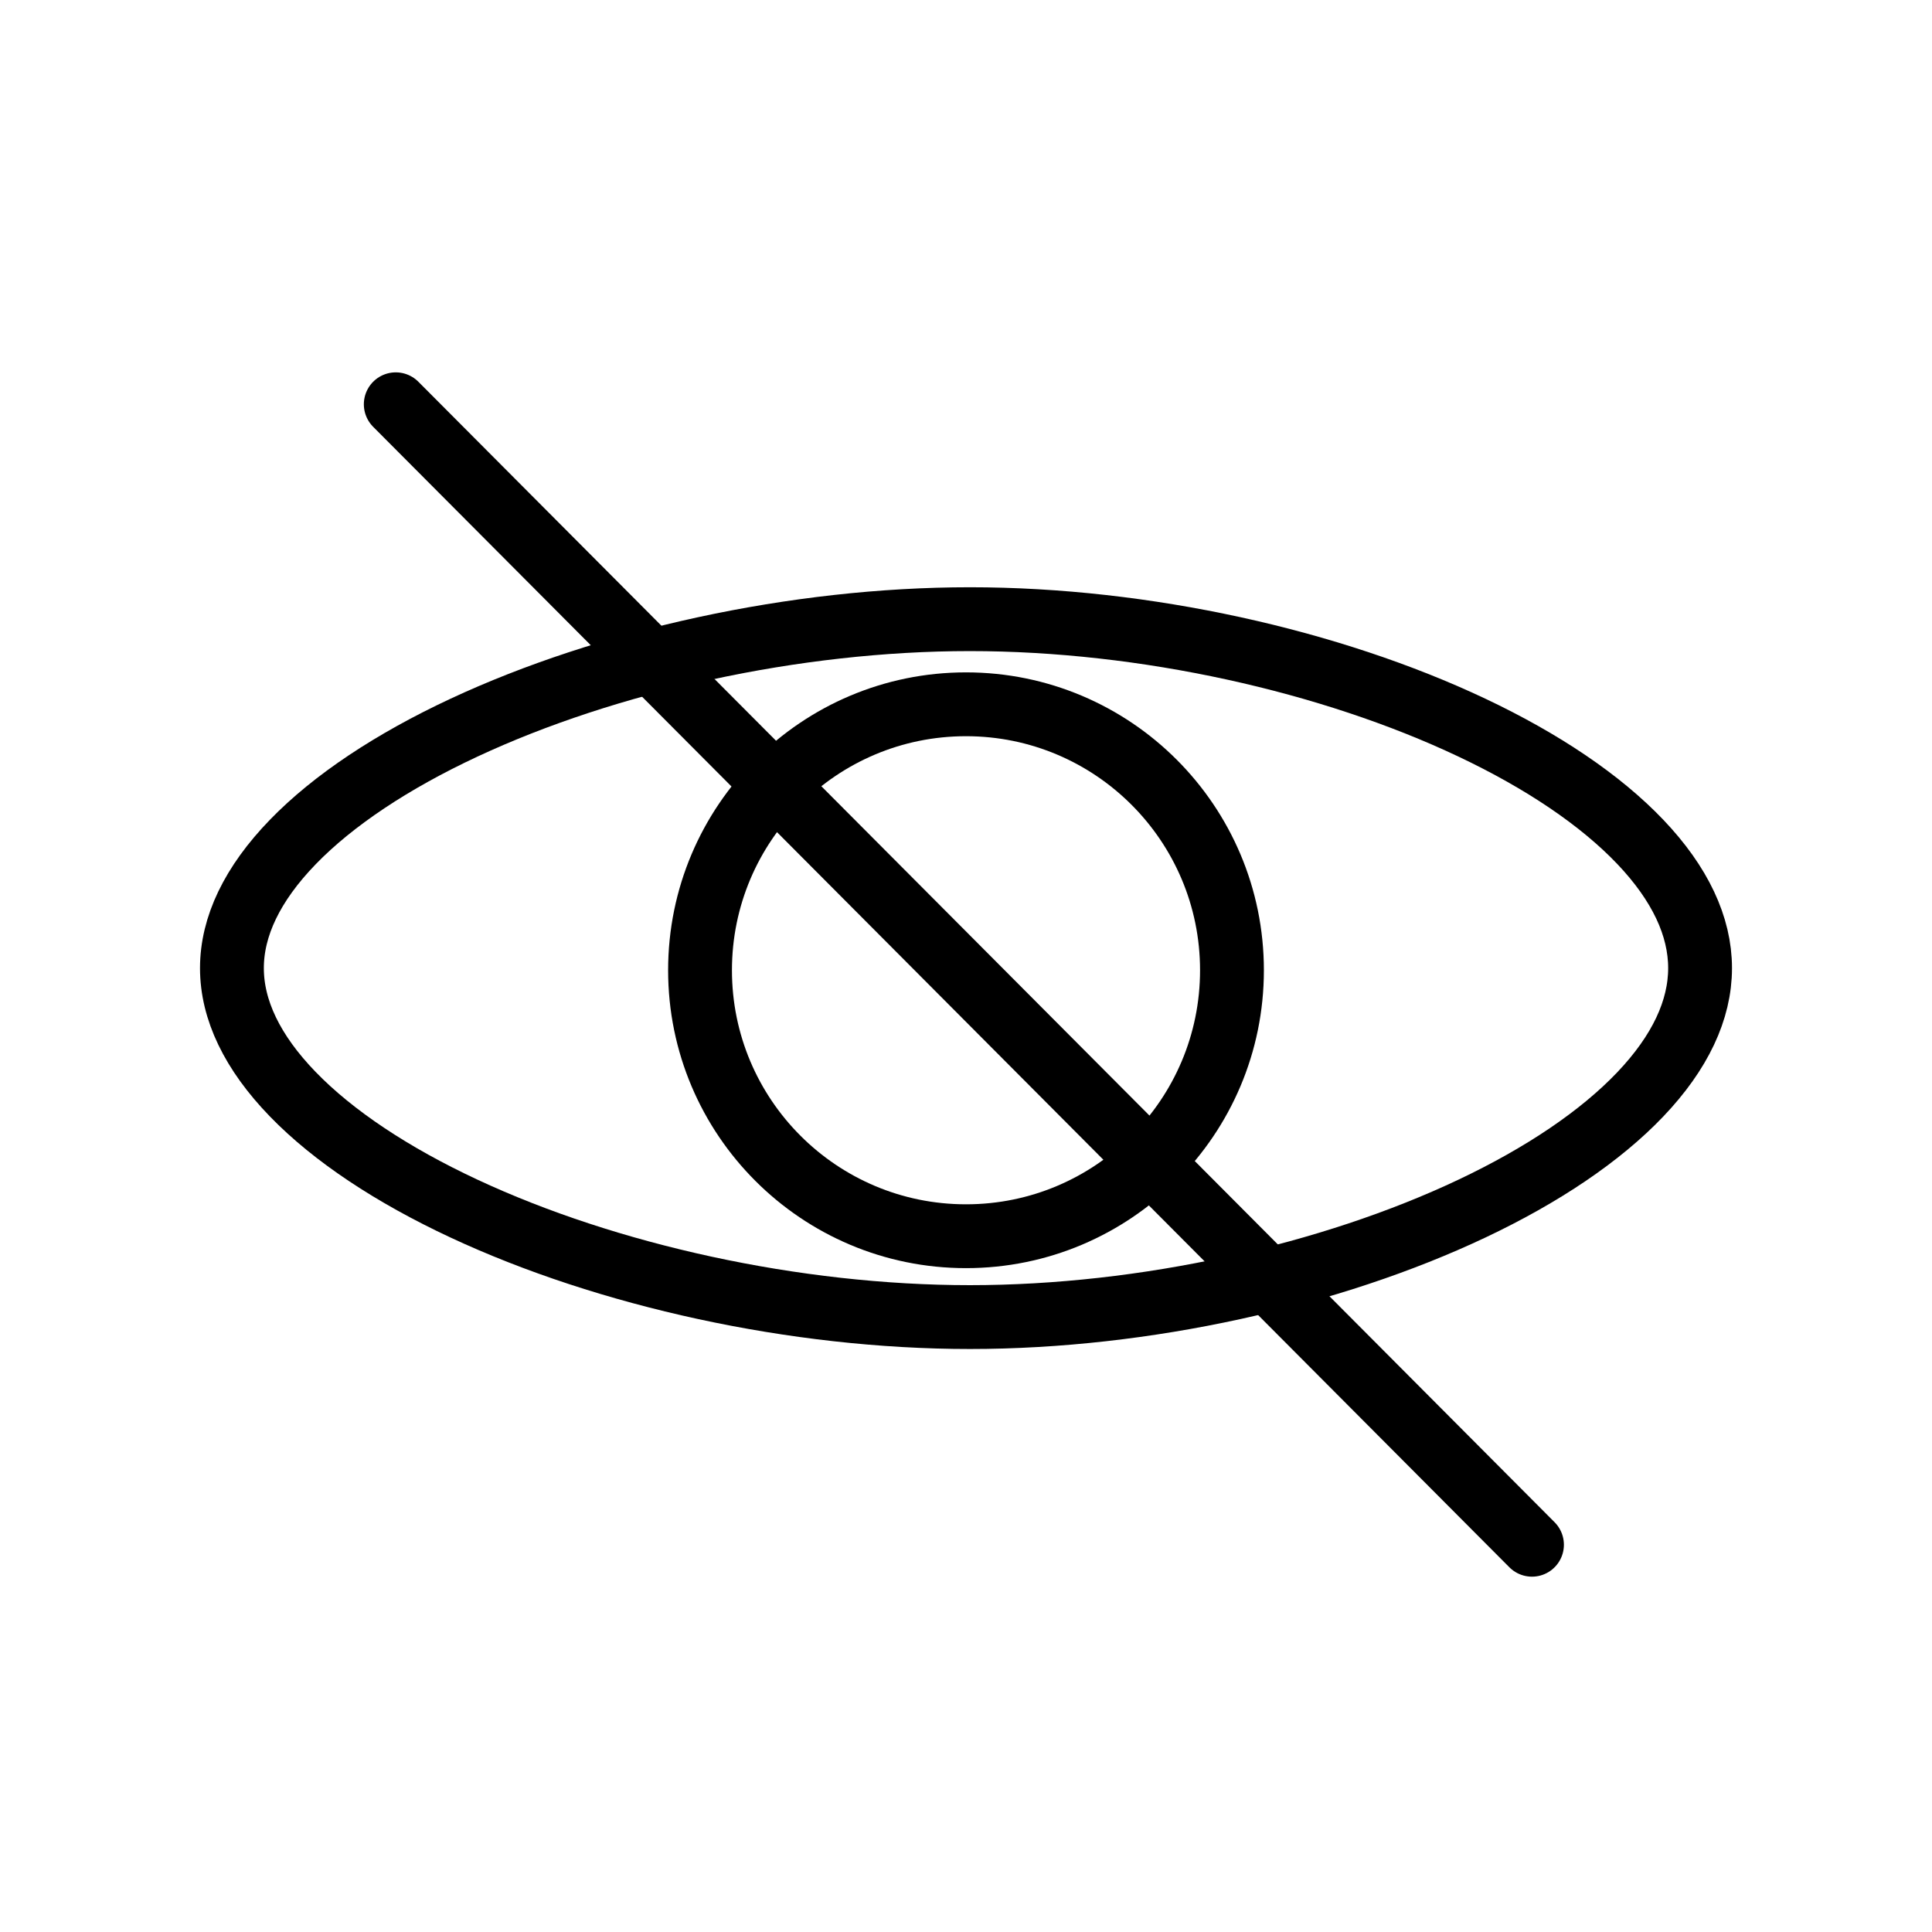 <svg width="454" height="454" viewBox="0 0 454 454" fill="none" xmlns="http://www.w3.org/2000/svg">
<rect width="454" height="454" fill="white"/>
<path d="M399.5 227.5C399.5 237.324 394.81 247.339 385.453 257.165C376.09 266.997 362.477 276.158 345.893 284.007C312.728 299.702 269.062 309.5 227.923 309.5C186.78 309.5 142.638 299.701 108.995 283.99C92.171 276.134 78.325 266.963 68.792 257.12C59.259 247.276 54.5 237.275 54.5 227.5C54.5 217.725 59.259 207.724 68.792 197.88C78.325 188.037 92.171 178.866 108.995 171.01C142.638 155.299 186.78 145.5 227.923 145.5C269.062 145.5 312.728 155.298 345.893 170.993C362.477 178.842 376.09 188.003 385.453 197.835C394.81 207.661 399.5 217.676 399.5 227.5Z" stroke="black" stroke-width="15"/>
<circle cx="227" cy="228" r="62.5" stroke="black" stroke-width="15"/>
<path d="M360 363L93 95" stroke="black" stroke-width="15" stroke-linecap="round"/>
</svg>
